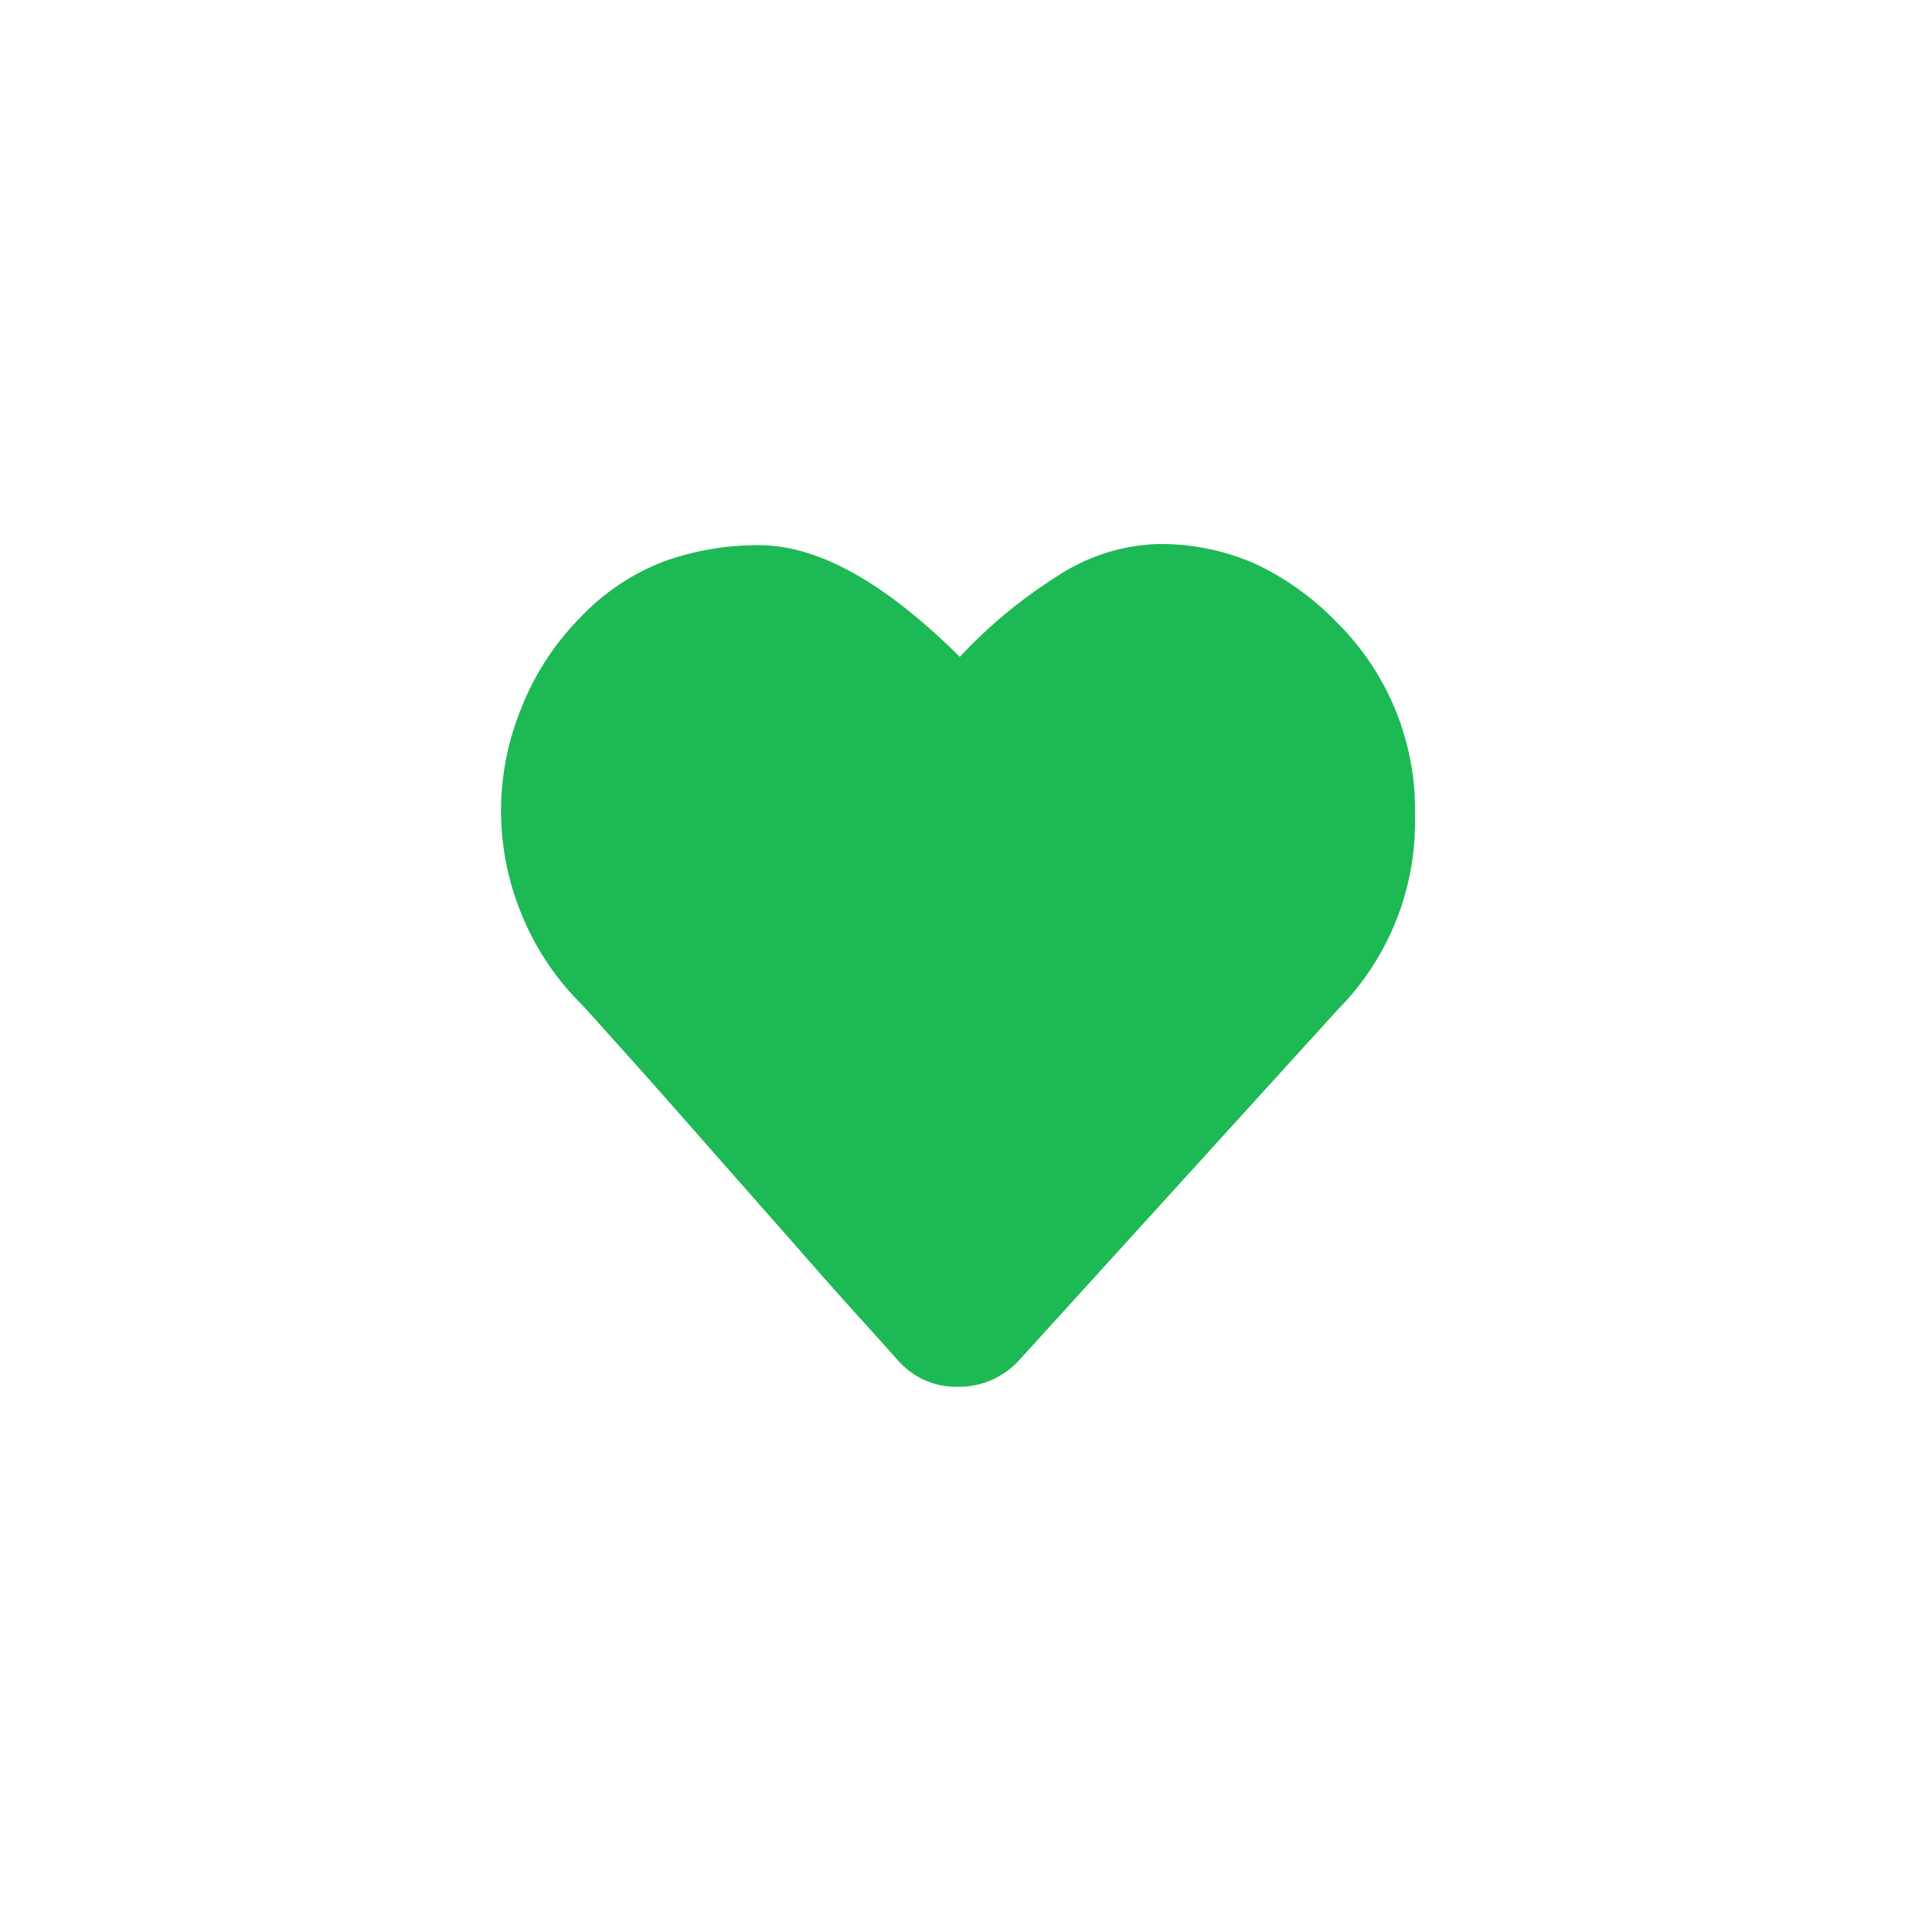 <svg id="Layer_1" data-name="Layer 1" xmlns="http://www.w3.org/2000/svg" viewBox="0 0 50 50"><path d="M19.65,14.11a7.1,7.1,0,0,0-2.52.44A5.88,5.88,0,0,0,15,16a6.93,6.93,0,0,0-1.51,2.33,7,7,0,0,0,0,5.31A6.93,6.93,0,0,0,15,25.94c.14.14.52.57,1.14,1.26s1.33,1.49,2.1,2.37l2.31,2.62c.76.87,1.4,1.59,1.93,2.17l.78.87a2,2,0,0,0,1.54.66,2.1,2.1,0,0,0,1.55-.66q8.18-9,8.27-9.1a6.9,6.9,0,0,0,2-5,6.82,6.82,0,0,0-2-5,7.17,7.17,0,0,0-2.16-1.55,6.08,6.08,0,0,0-2.51-.5,5,5,0,0,0-2.57.82A12.74,12.74,0,0,0,24.84,17Q21.93,14.11,19.65,14.11Z" fill="#1db954"/></svg>